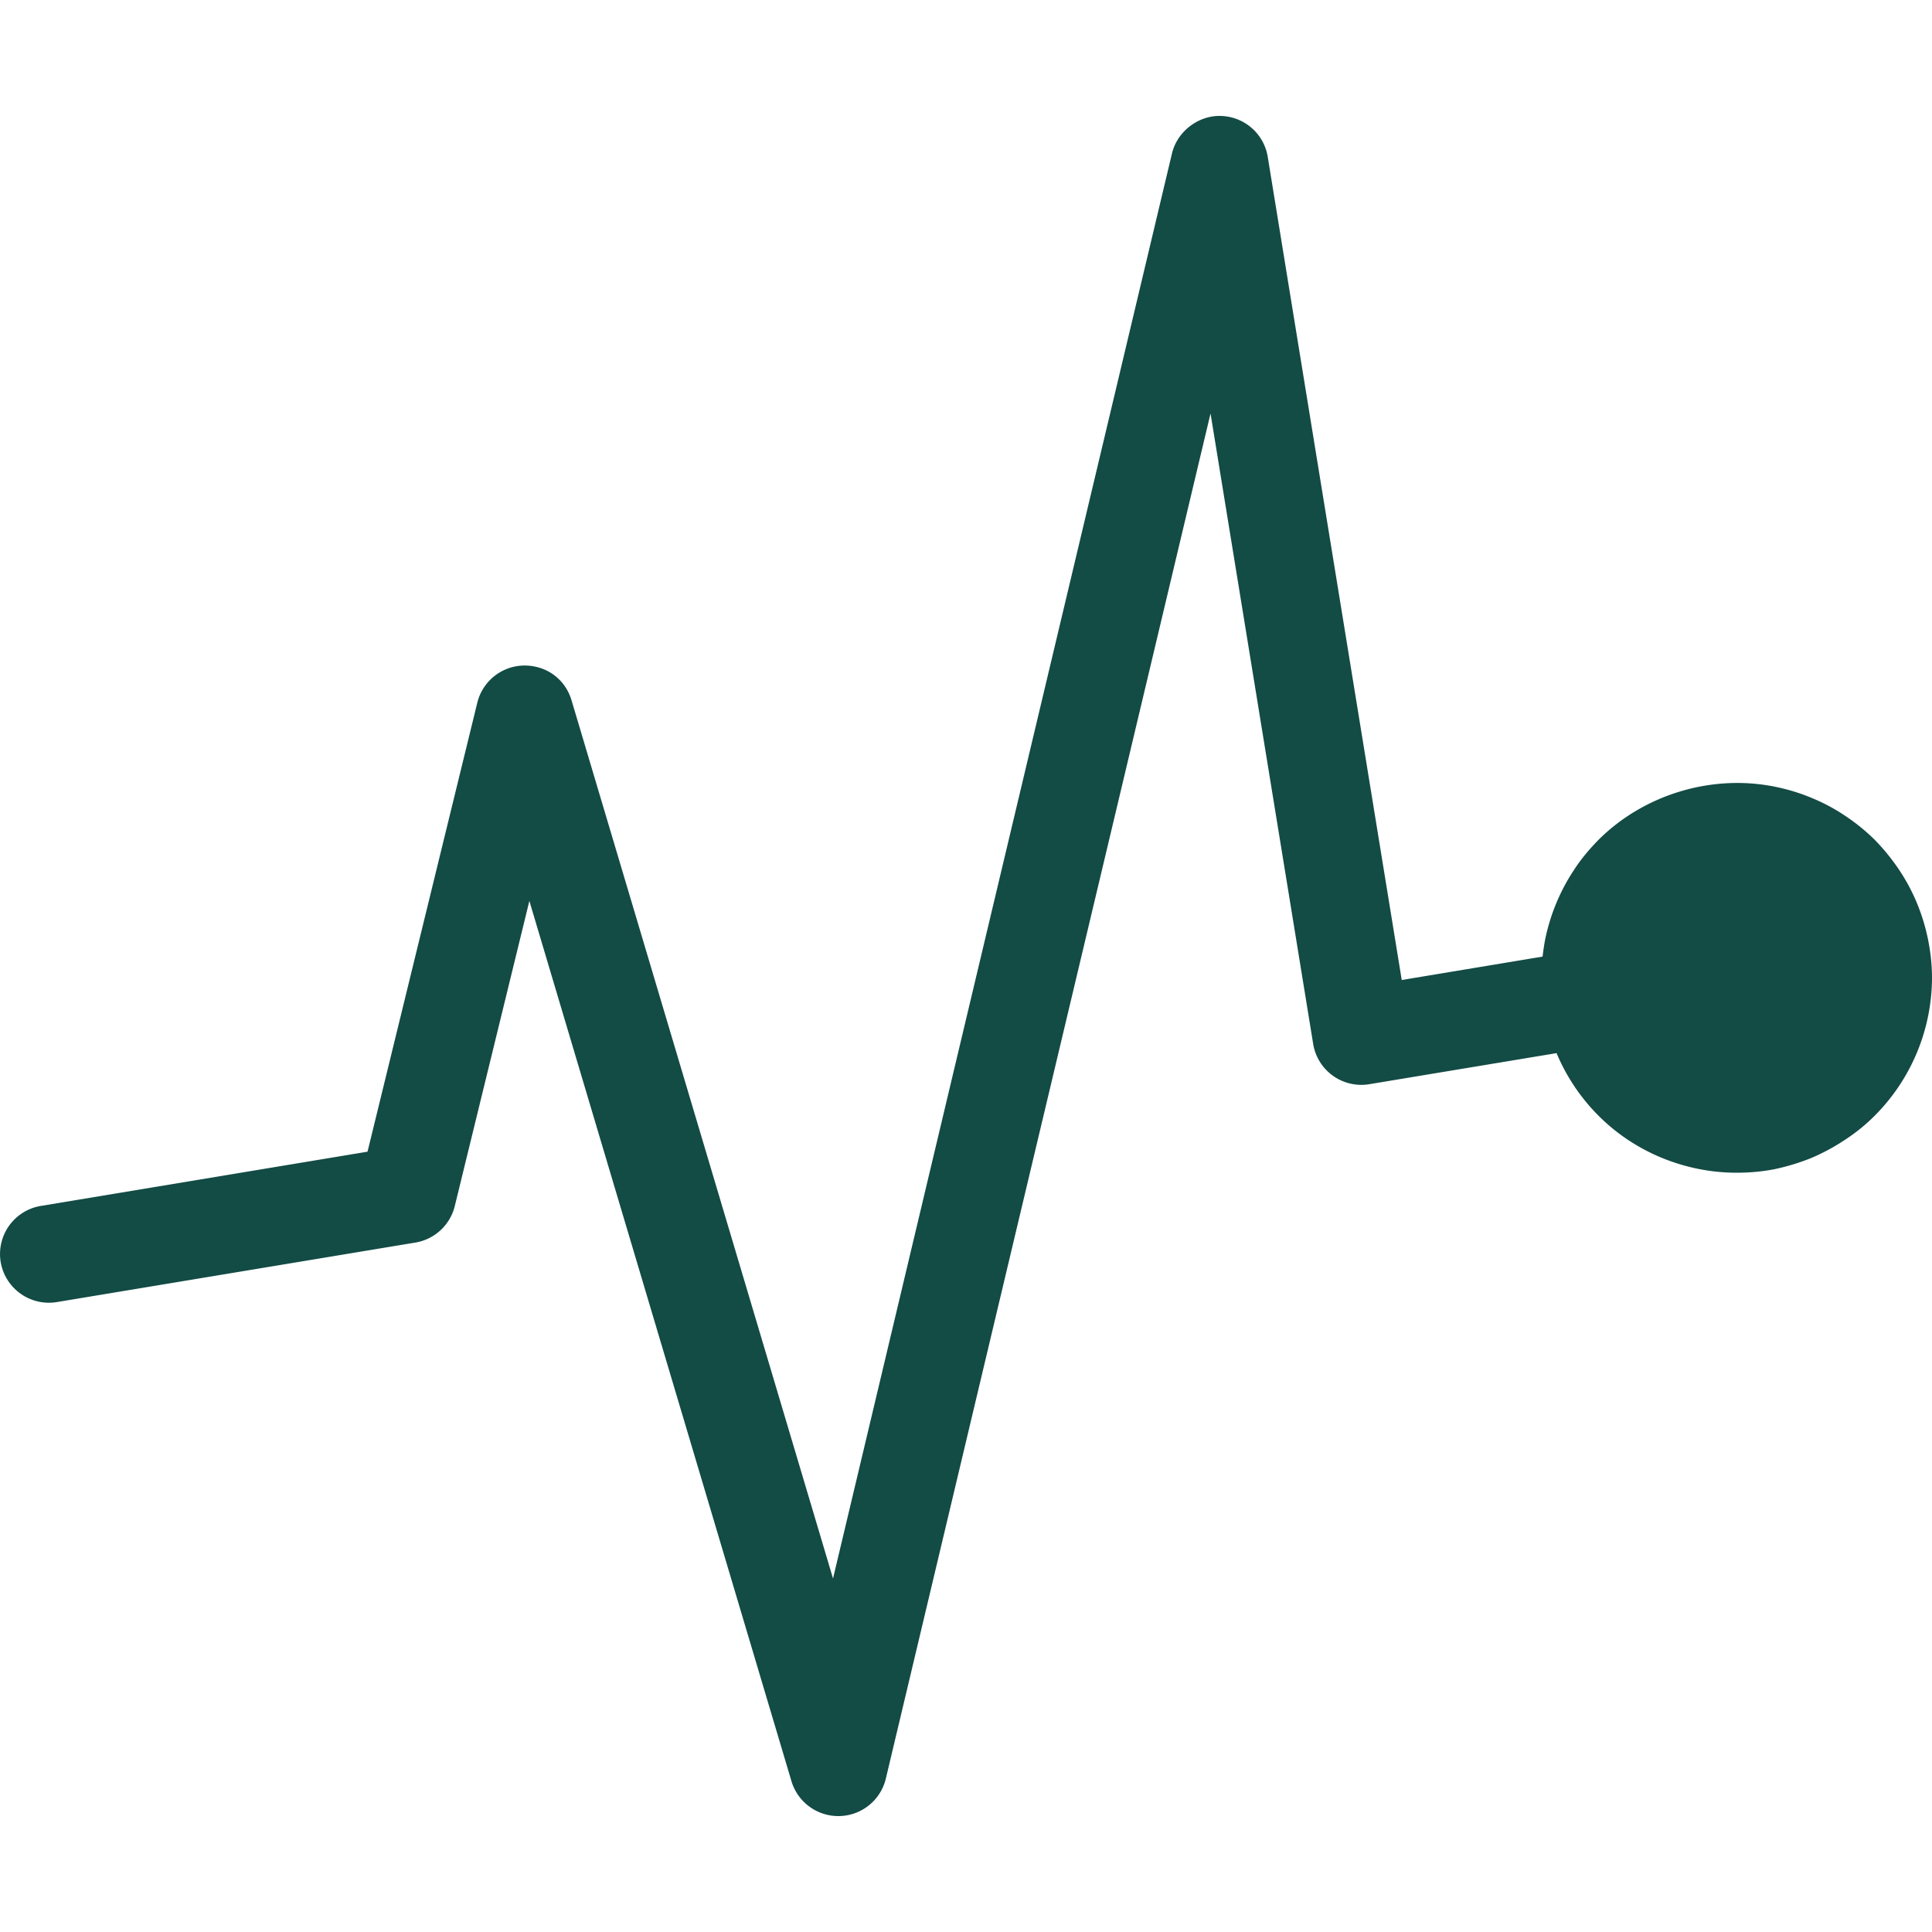 <svg xmlns="http://www.w3.org/2000/svg" width="100" height="100"><path fill="#134B45" fill-rule="evenodd" d="M99.796 48.633a10.29 10.29 0 0 0-.576-1.89 10.005 10.005 0 0 0-.926-1.728 10.945 10.945 0 0 0-1.255-1.543 10.19 10.19 0 0 0-1.546-1.254 9.555 9.555 0 0 0-1.735-.923c-.62-.26-1.257-.447-1.89-.576-3.296-.663-6.79.418-9.132 2.753-.462.476-.896.98-1.257 1.543a9.99 9.99 0 0 0-.923 1.728c-.261.621-.45 1.256-.58 1.89-.057.294-.097.588-.132.88l-7.29 1.212-6.936-42.607a2.526 2.526 0 0 0-2.405-2.116c-1.137-.05-2.271.767-2.551 1.938L43.117 81.702l-13.533-45.45c-.326-1.092-1.29-1.822-2.486-1.804a2.527 2.527 0 0 0-2.393 1.924l-5.682 23.239-16.908 2.807a2.525 2.525 0 0 0-2.08 2.901 2.531 2.531 0 0 0 2.909 2.076l18.555-3.08a2.526 2.526 0 0 0 2.041-1.892l3.86-15.79 13.566 45.562A2.531 2.531 0 0 0 43.39 94l.071-.001a2.527 2.527 0 0 0 2.39-1.94L62.657 21.4l5.313 32.634a2.524 2.524 0 0 0 2.91 2.083l9.687-1.607a10.123 10.123 0 0 0 2.168 3.235c1.878 1.888 4.494 2.955 7.152 2.955.65 0 1.329-.057 1.98-.187a11.46 11.46 0 0 0 1.89-.577c.607-.26 1.199-.578 1.735-.938a9.374 9.374 0 0 0 1.546-1.253A10.143 10.143 0 0 0 100 50.608c0-.649-.072-1.312-.204-1.975"/></svg>